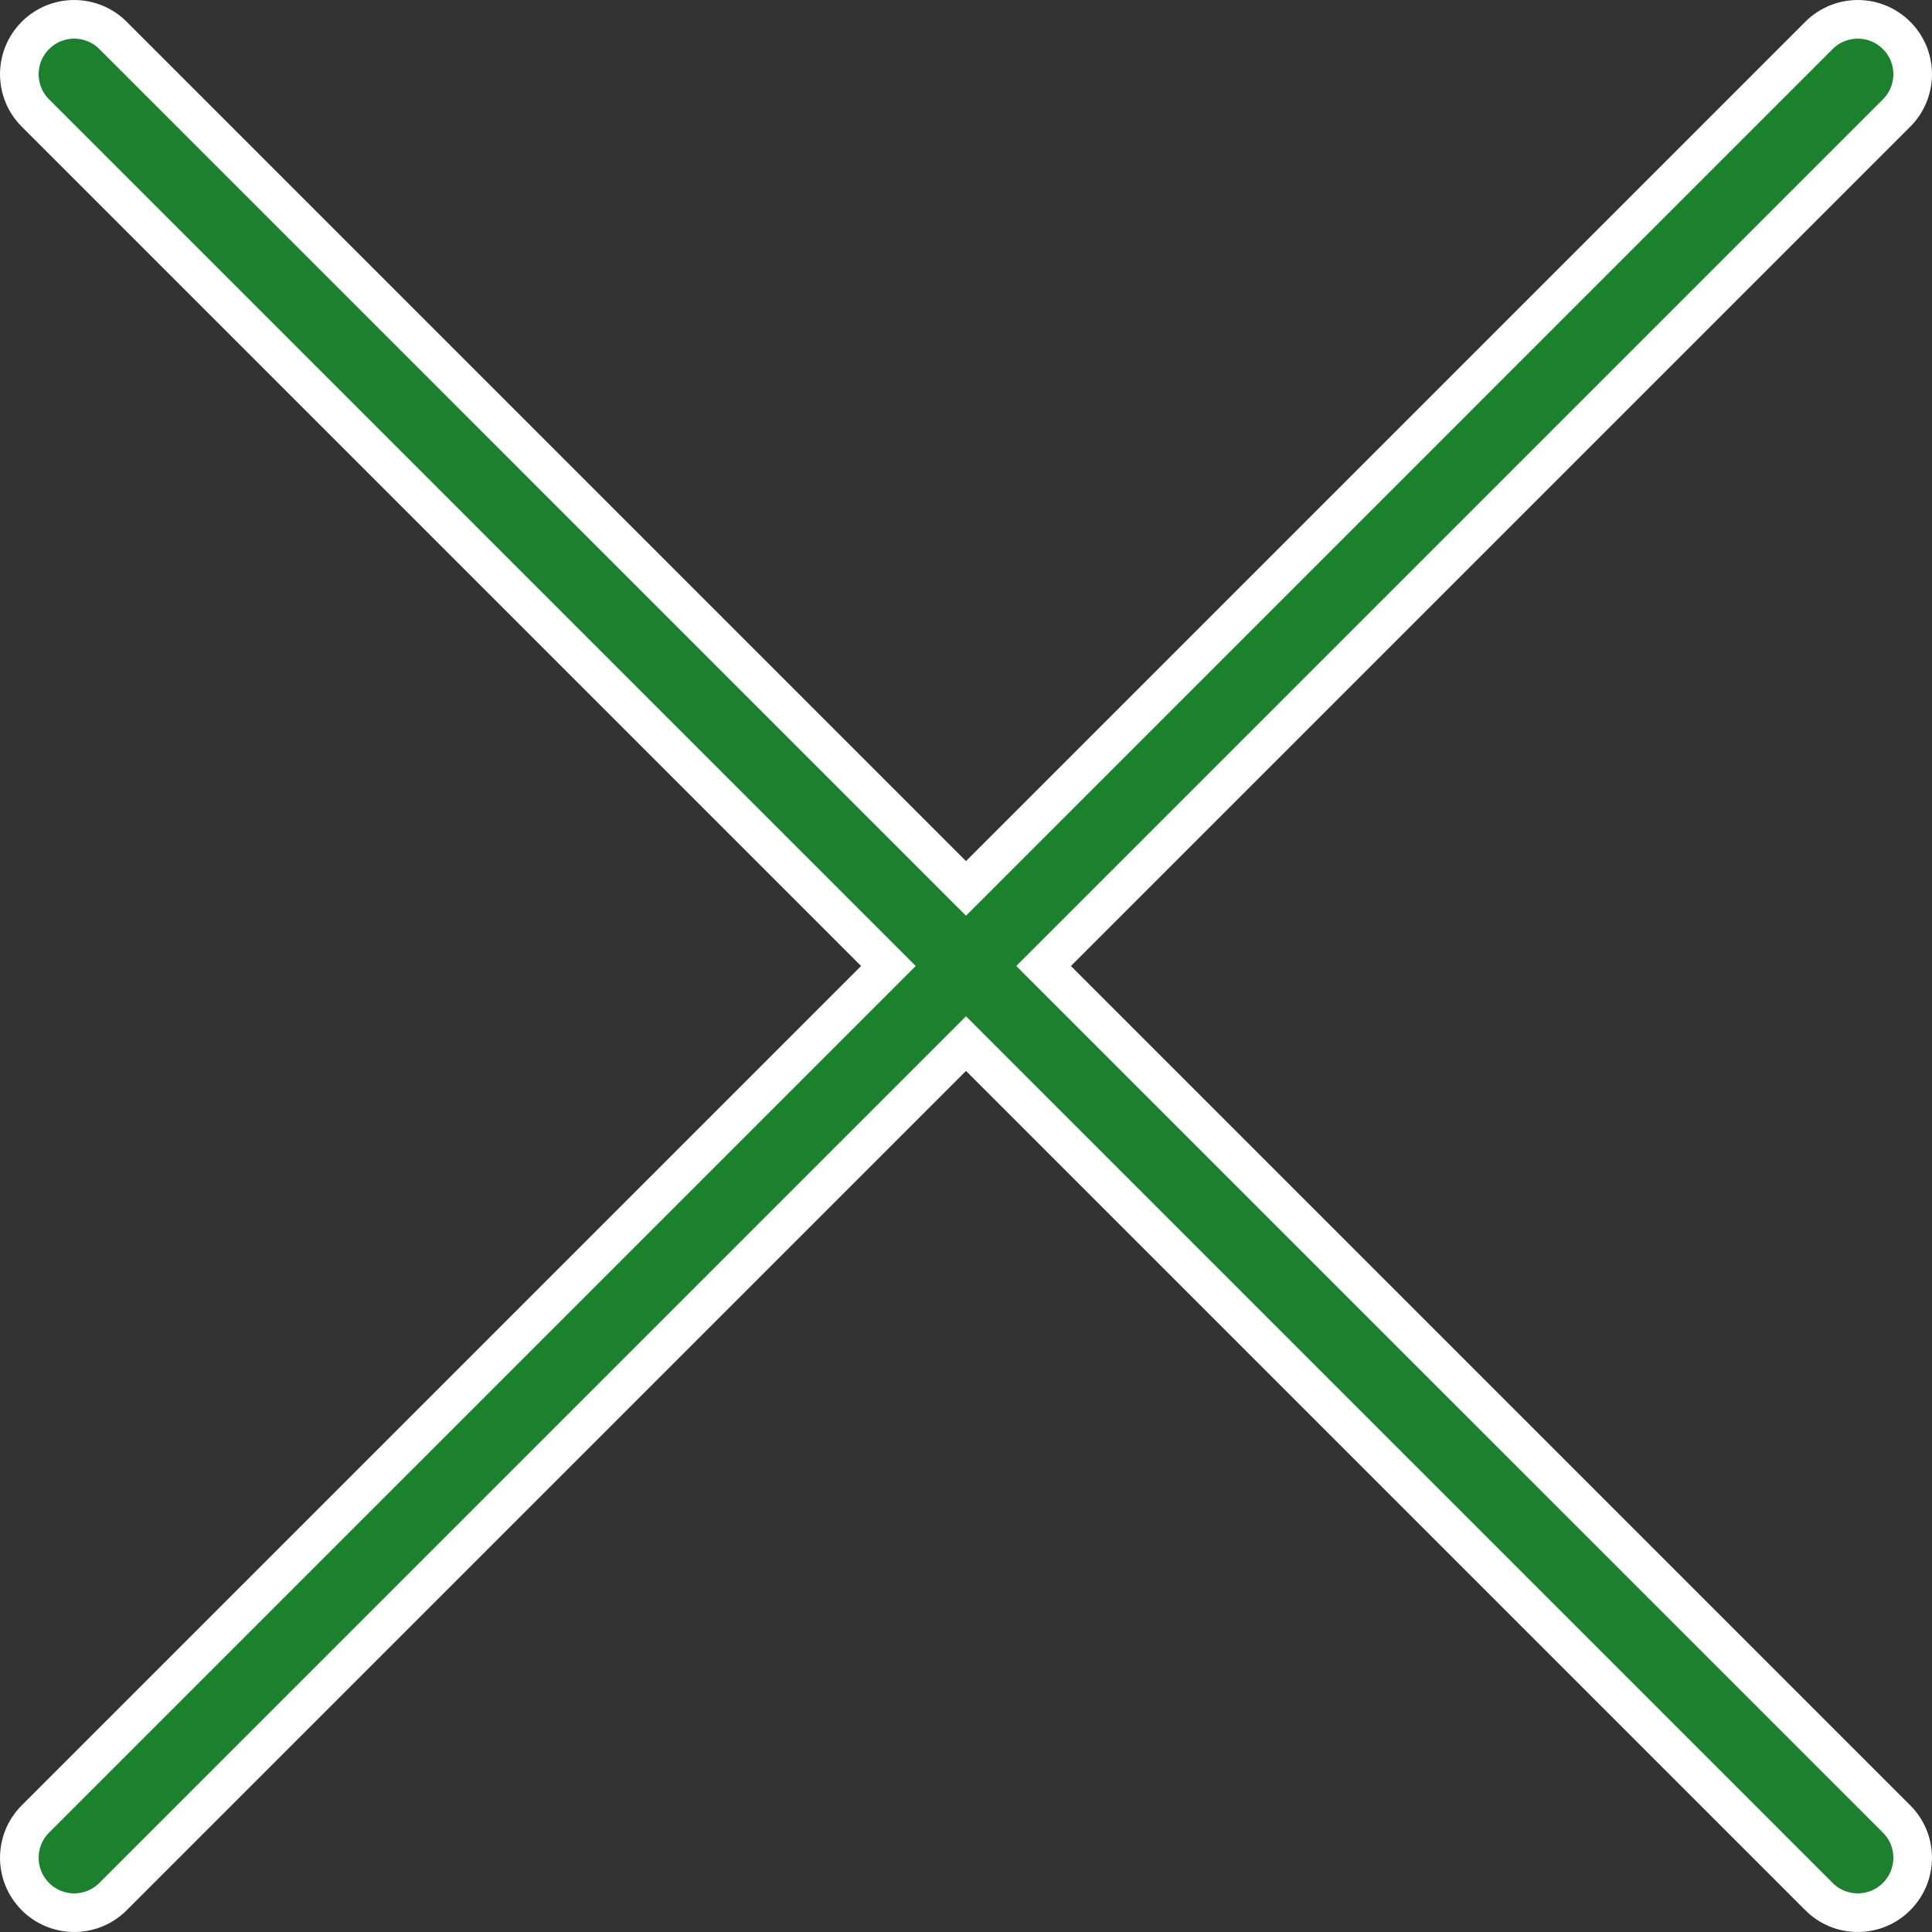 <svg width="30" height="30" viewBox="0 0 30 30" fill="none" xmlns="http://www.w3.org/2000/svg">
<rect x="0" y="0" width="30" height="30" fill="#333333" stroke="none"/>
<path d="M14.788 13.583L15 13.795L15.212 13.583L28.245 0.55C28.578 0.217 29.117 0.217 29.45 0.55C29.783 0.882 29.783 1.422 29.45 1.755L16.417 14.788L16.205 15L16.417 15.212L29.45 28.245C29.783 28.578 29.783 29.117 29.45 29.45C29.117 29.783 28.578 29.783 28.245 29.45L15.212 16.417L15 16.205L14.788 16.417L1.755 29.45C1.422 29.783 0.882 29.783 0.55 29.45C0.217 29.117 0.217 28.578 0.55 28.245L13.583 15.212L13.795 15L13.583 14.788L0.55 1.755C0.217 1.422 0.217 0.882 0.55 0.55C0.882 0.217 1.422 0.217 1.755 0.55L14.788 13.583Z" fill="#1B812C" stroke="white" stroke-width="0.6"/>
</svg>
